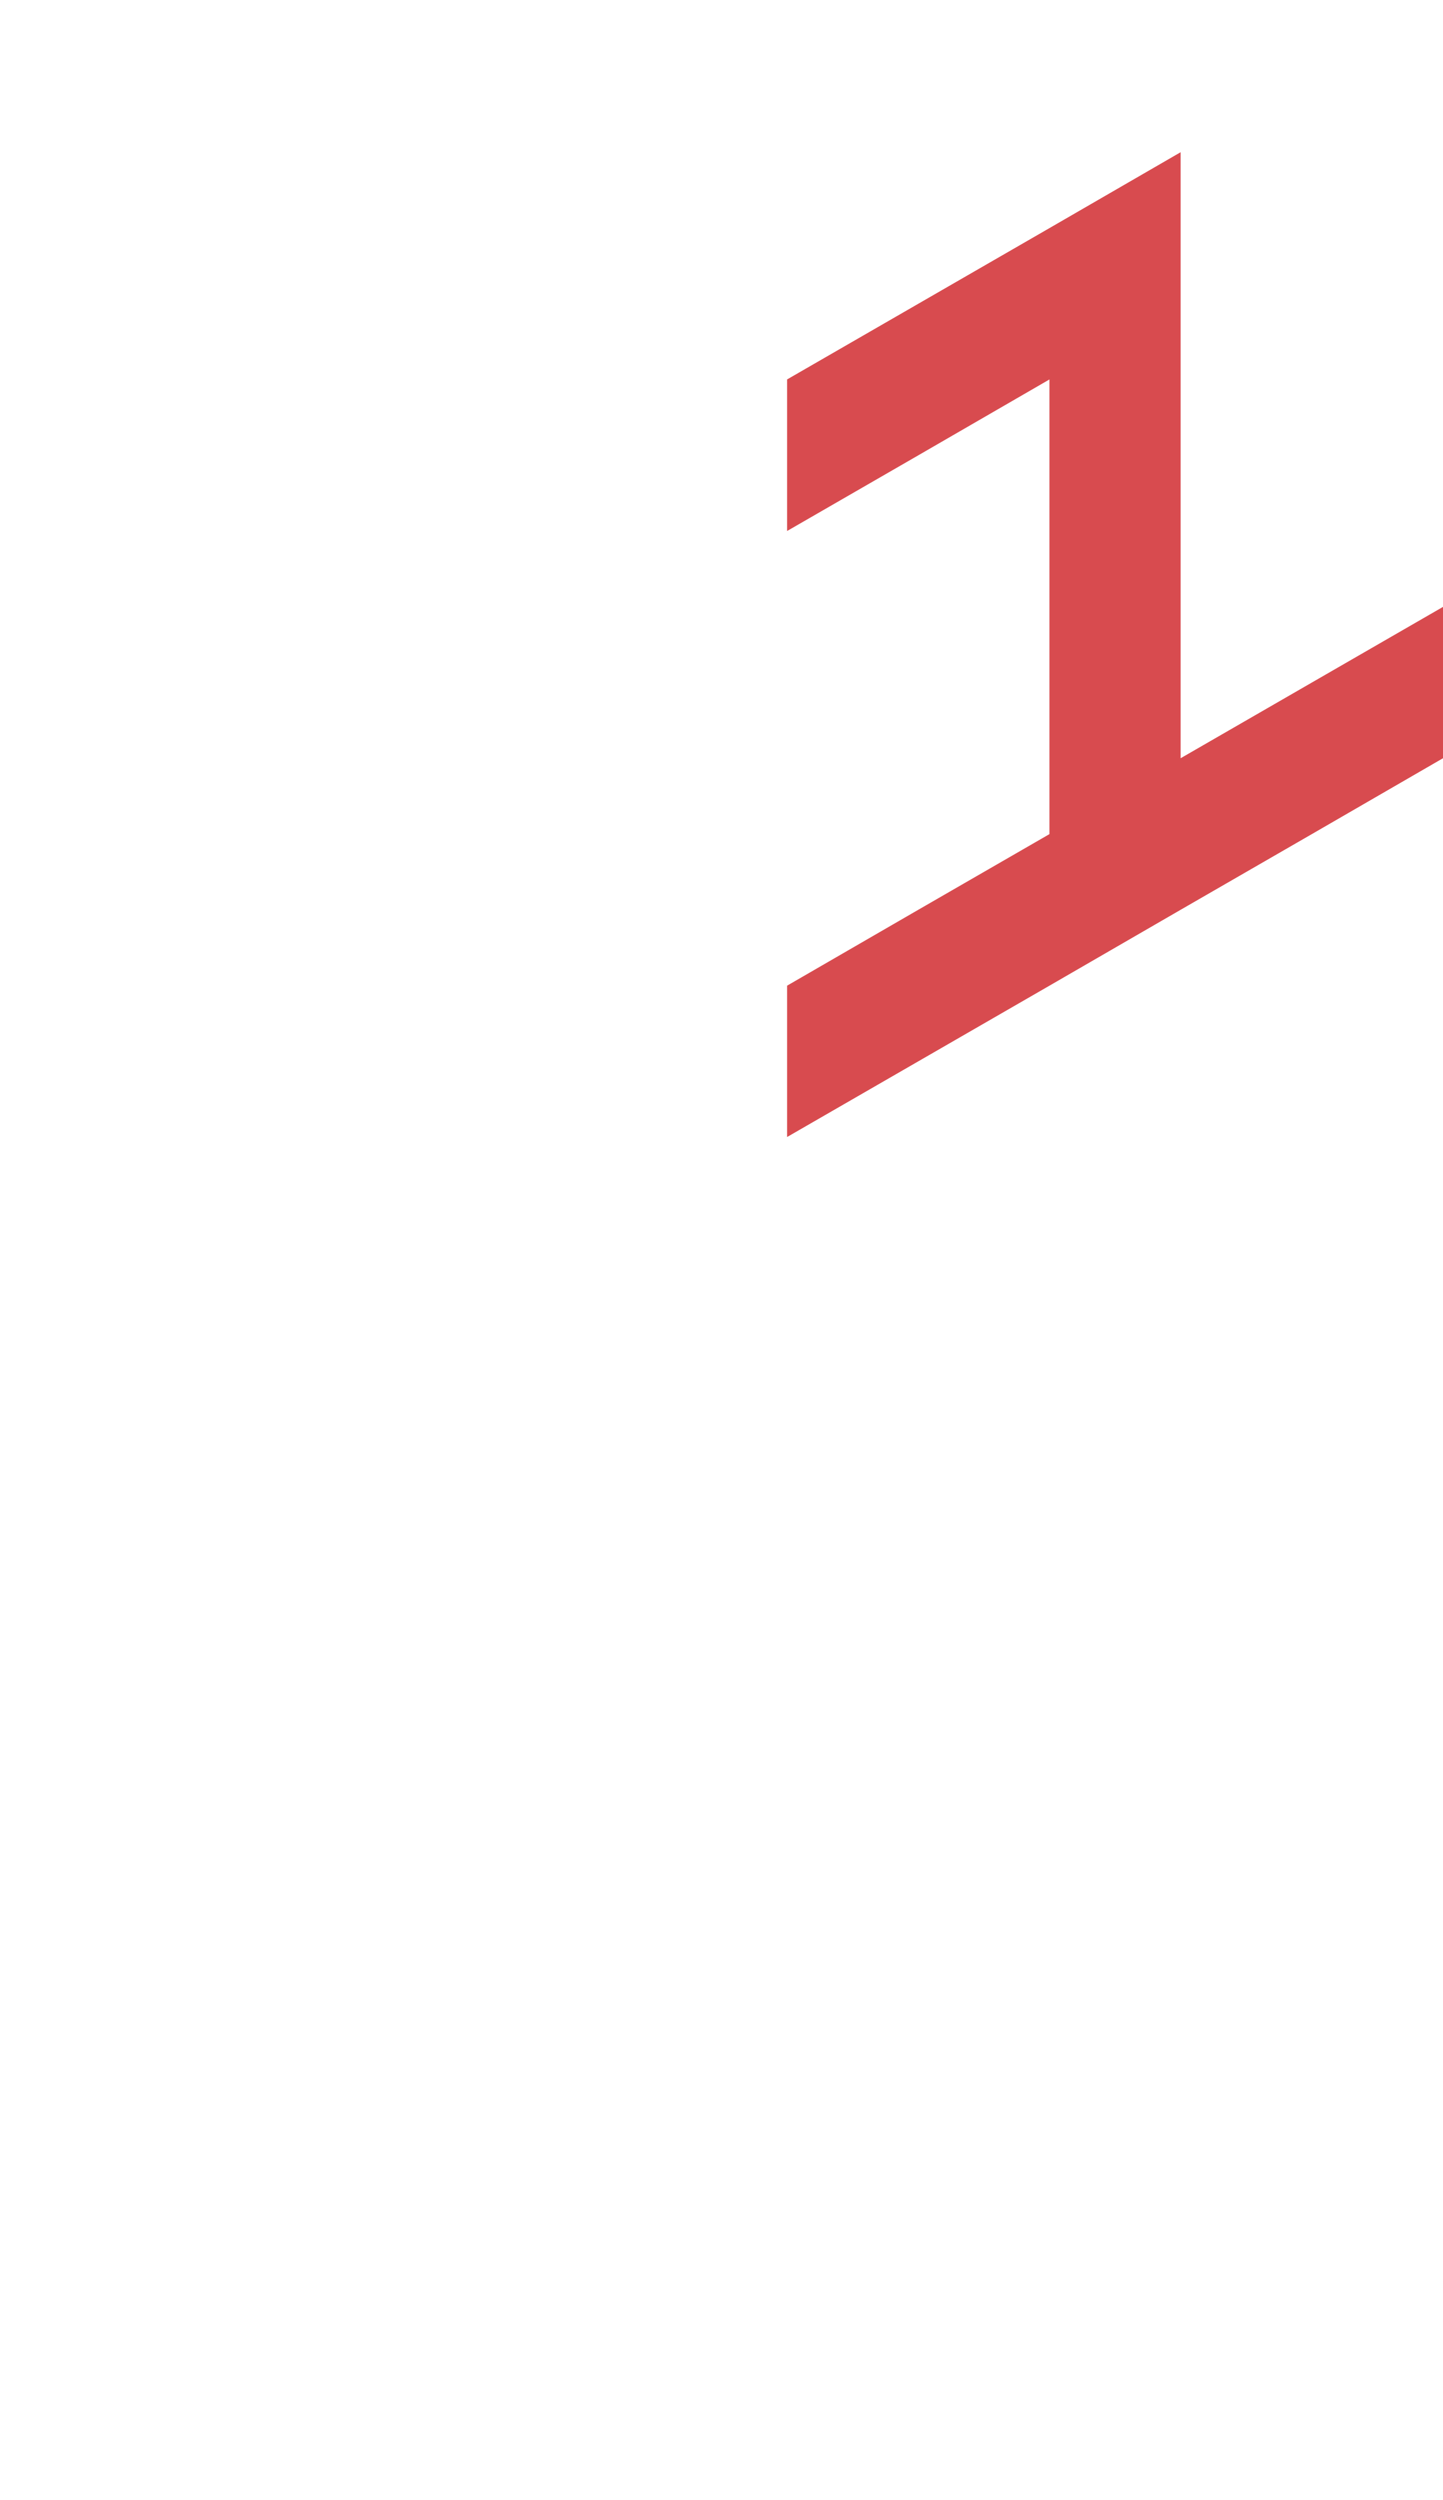 <?xml version="1.0" encoding="utf-8"?>
<!-- Generator: Adobe Illustrator 25.2.0, SVG Export Plug-In . SVG Version: 6.00 Build 0)  -->
<svg version="1.1" id="Layer_1" xmlns="http://www.w3.org/2000/svg" xmlns:xlink="http://www.w3.org/1999/xlink" x="0px" y="0px"
	 viewBox="0 0 660 1143.1" style="enable-background:new 0 0 660 1143.1;" xml:space="preserve">
<style type="text/css">
	.st0{fill:#D84B4F;}
</style>
<polygon id="_x31_" class="st0" points="420,416 360,450.7 360,450.7 360,519.9 420,485.3 480,450.7 540,416 600,381.4 660,346.7 
	660,277.5 660,277.5 600,312.1 540,346.7 540,277.5 540,277.5 540,277.5 540,208.2 540,208.2 540,208.2 540,138.9 540,69.6 
	480,104.3 480,104.3 420,138.9 420,138.9 420,138.9 360,173.5 360,173.5 360,242.8 420,208.2 420,208.2 480,173.5 480,173.5 
	480,242.8 480,242.8 480,242.8 480,312.1 480,312.1 480,381.4 "/>
</svg>
